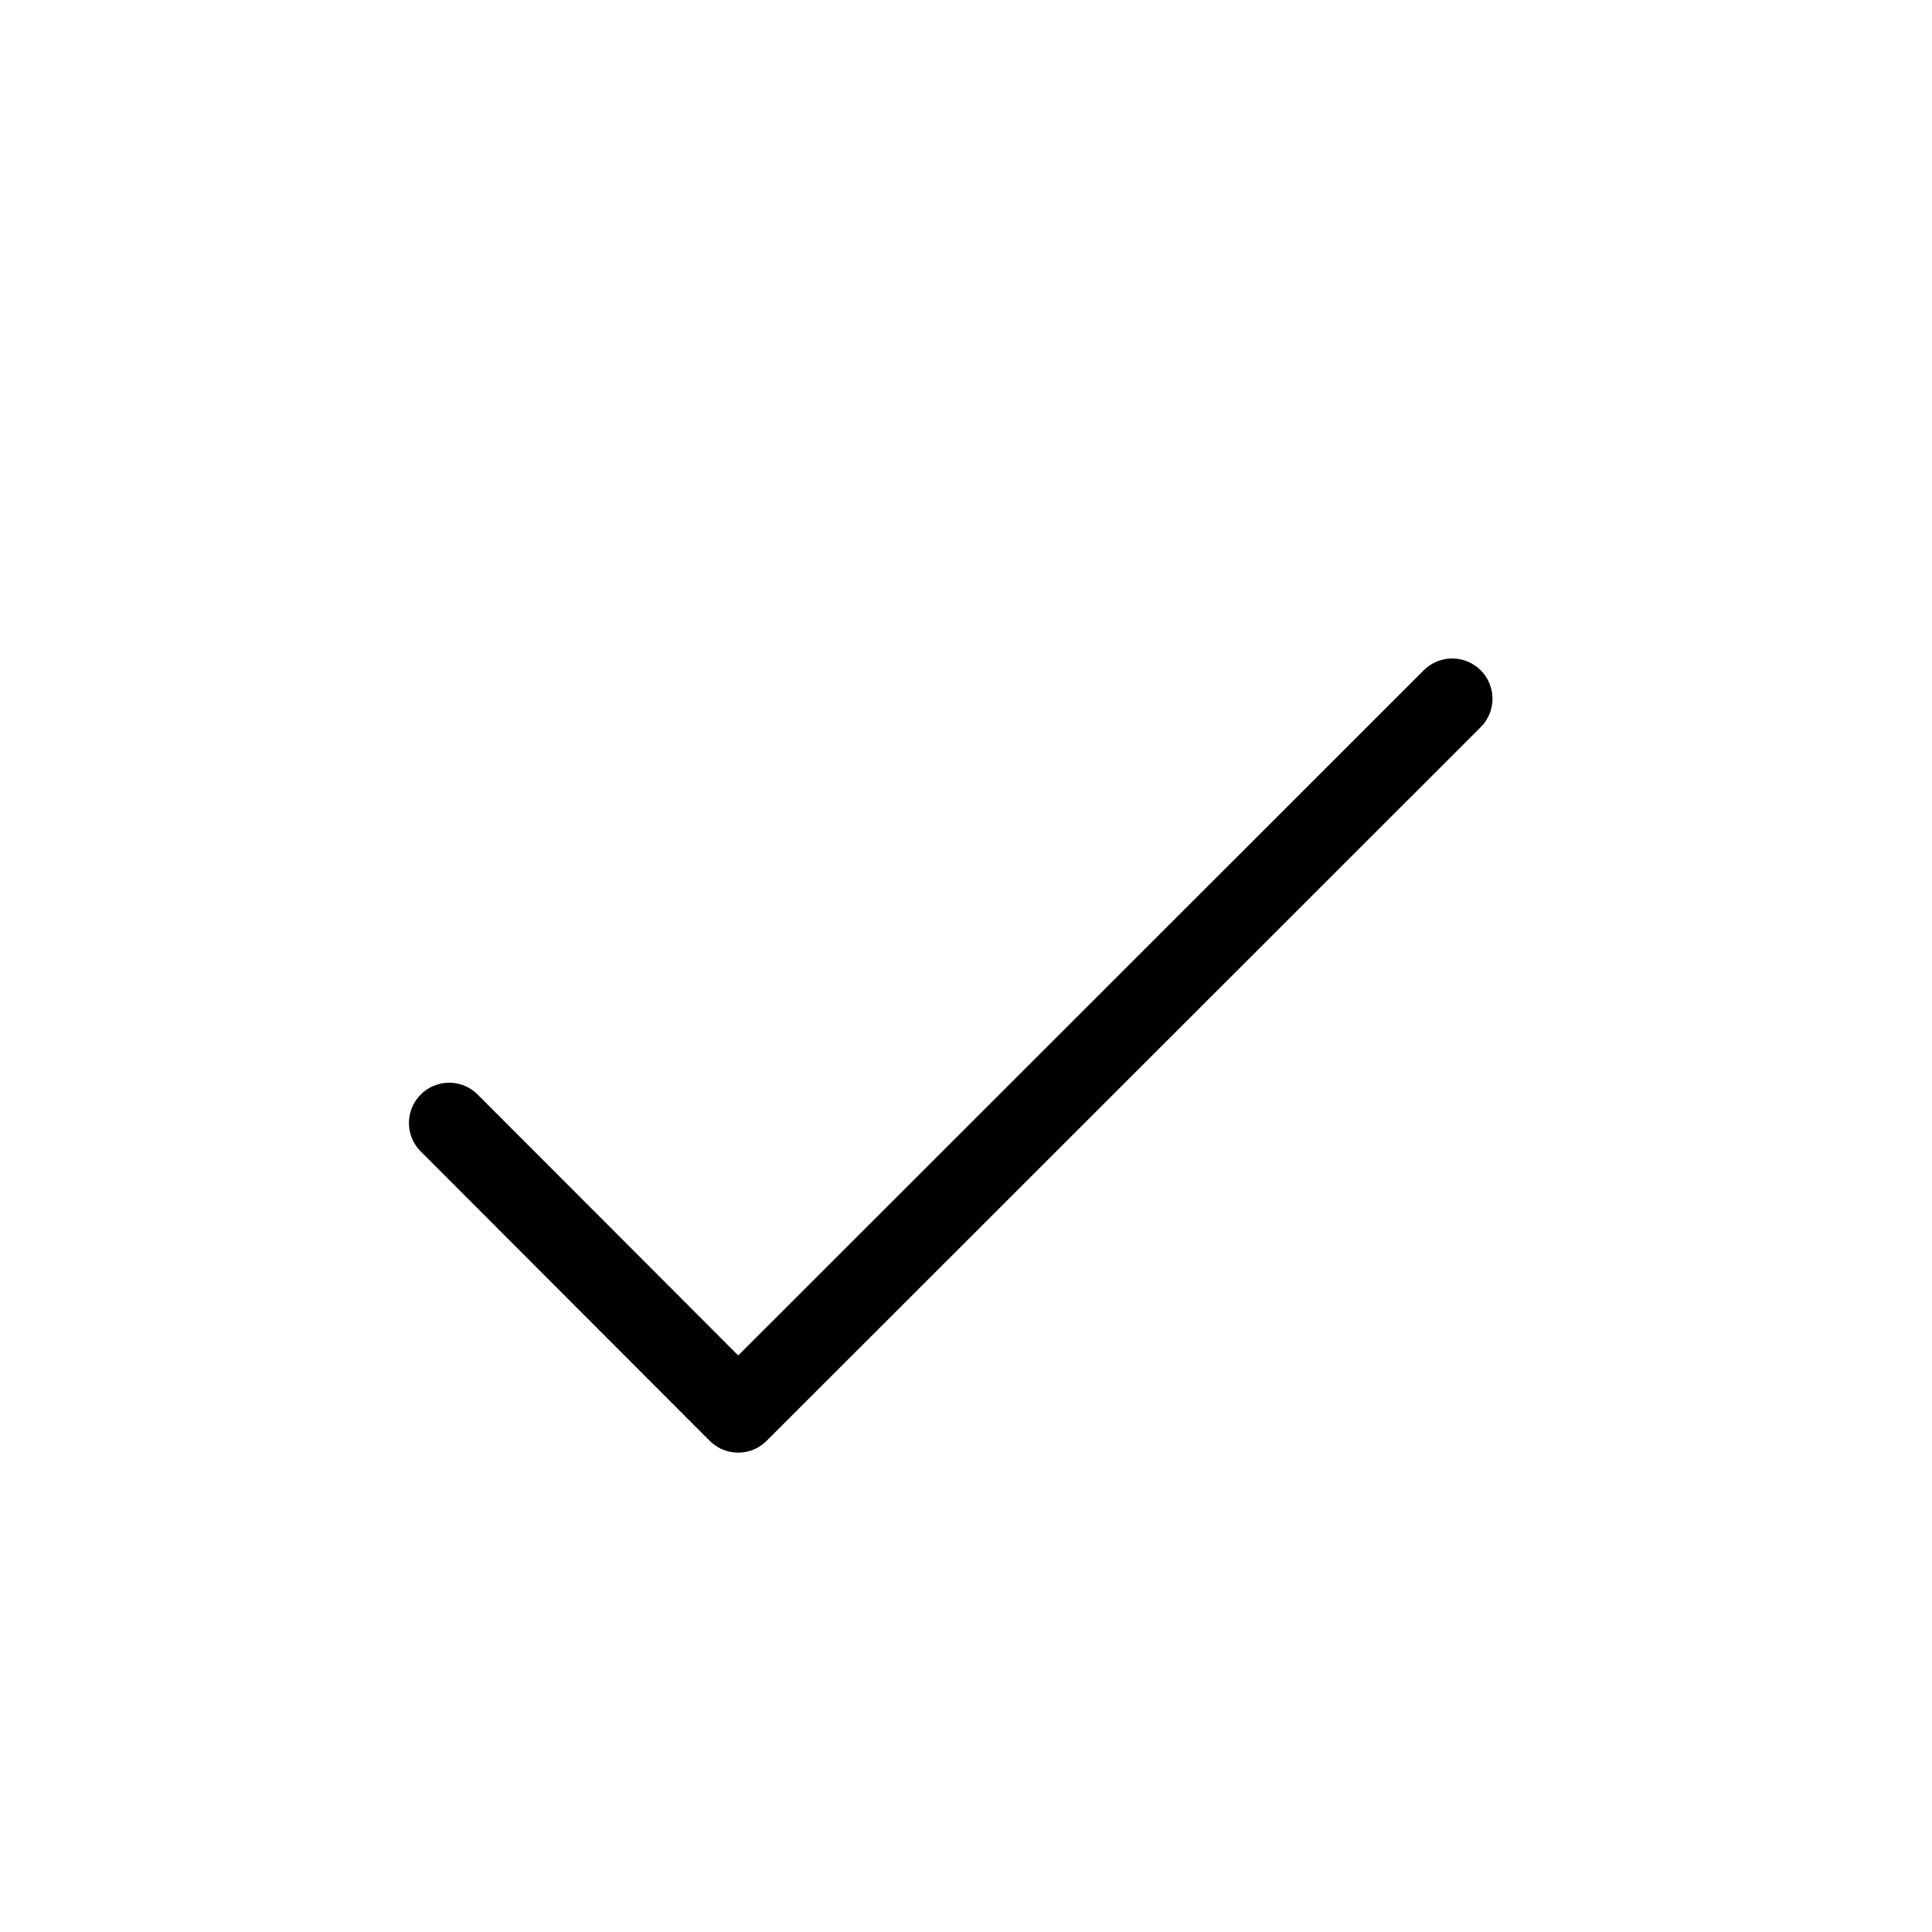 <svg height="48" viewBox="0 0 48 48" width="48" xmlns="http://www.w3.org/2000/svg"><path d="m11.16 27.9 7.18 7.19 17.74-17.73" fill="none" stroke="#000" stroke-linecap="round" stroke-linejoin="round" stroke-width="2"/></svg>
